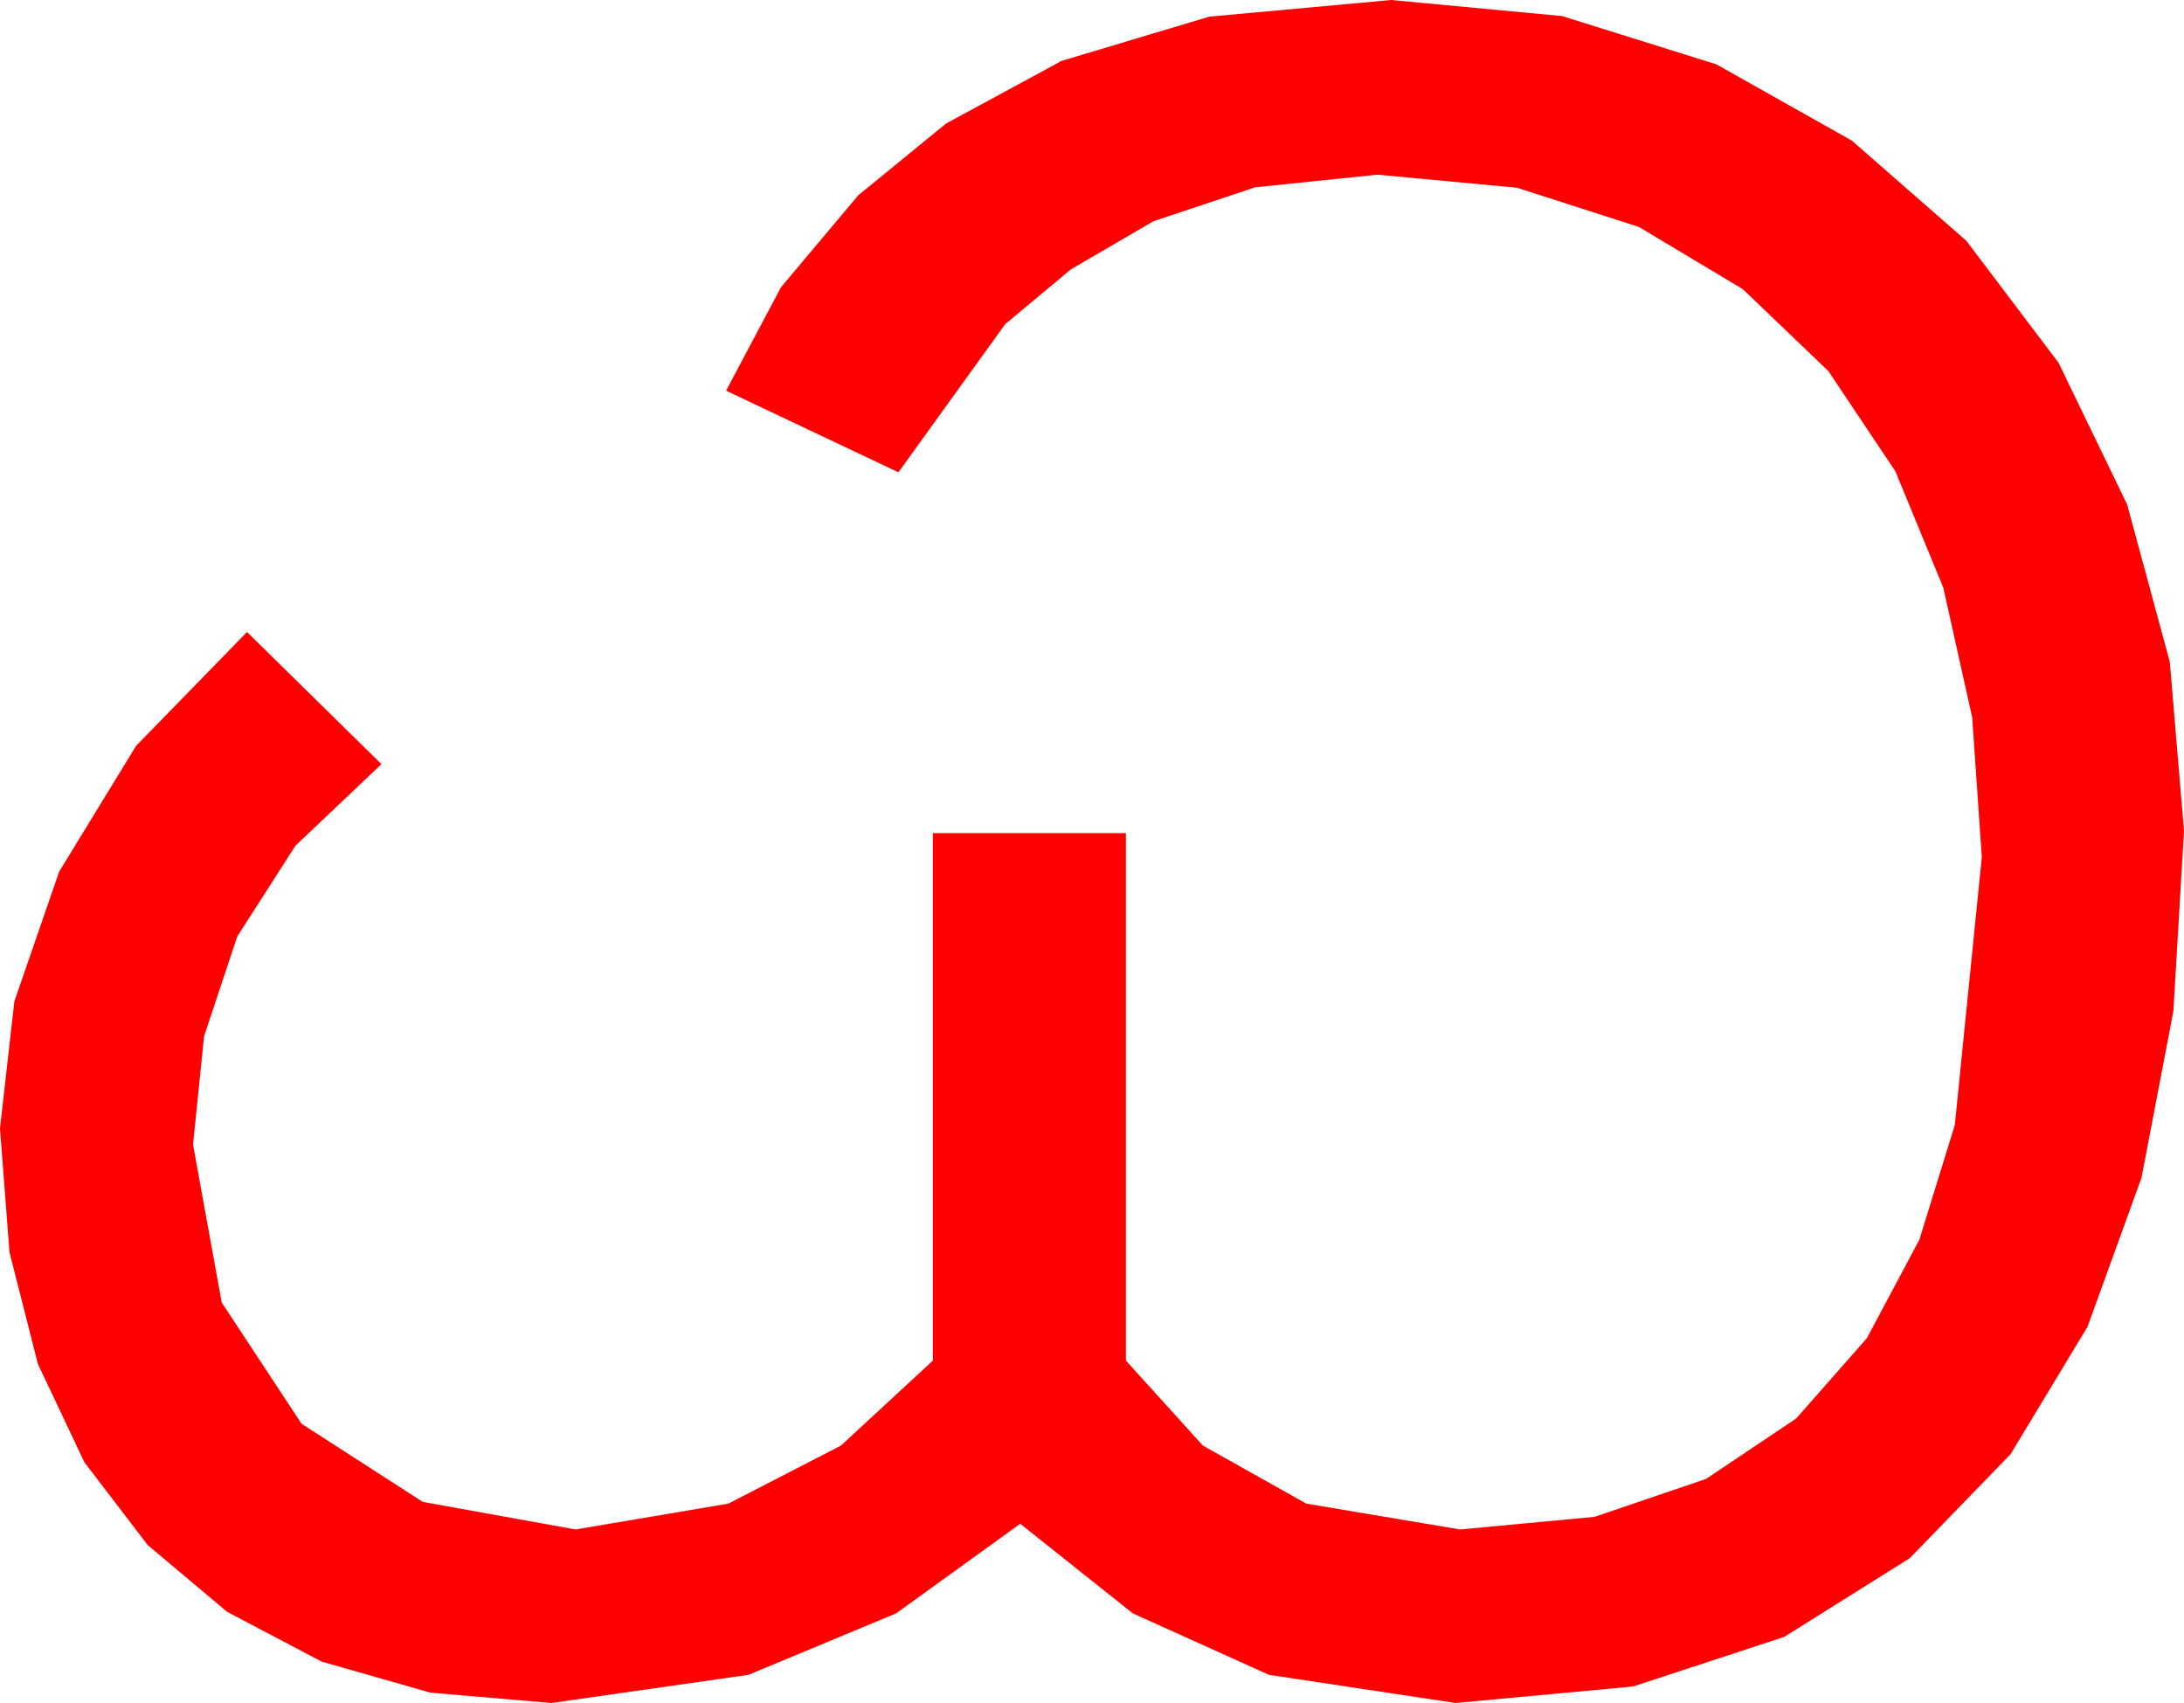 <?xml version="1.0" encoding="utf-8"?>
<!DOCTYPE svg PUBLIC "-//W3C//DTD SVG 1.1//EN" "http://www.w3.org/Graphics/SVG/1.1/DTD/svg11.dtd">
<svg width="55.693" height="43.418" xmlns="http://www.w3.org/2000/svg" xmlns:xlink="http://www.w3.org/1999/xlink" xmlns:xml="http://www.w3.org/XML/1998/namespace" version="1.1">
  <g>
    <g>
      <path style="fill:#FF0000;fill-opacity:1" d="M35.479,0L39.836,0.41 43.77,1.641 47.223,3.585 50.142,6.138 52.493,9.247 54.243,12.861 55.331,16.875 55.693,21.182 55.422,25.781 54.609,30.029 53.232,33.827 51.27,37.075 48.699,39.727 45.498,41.733 41.646,42.997 37.119,43.418 32.358,42.7 28.887,41.133 26.016,38.848 22.852,41.133 19.087,42.7 14.062,43.418 10.972,43.154 8.203,42.363 5.79,41.093 3.765,39.39 2.15,37.277 0.967,34.775 0.242,31.926 0,28.77 0.366,25.532 1.509,22.222 3.472,19.014 6.299,16.113 9.727,19.482 7.533,21.562 6.05,23.877 5.204,26.418 4.922,29.18 5.654,33.208 7.69,36.299 10.781,38.291 14.678,38.994 18.574,38.335 21.445,36.855 23.789,34.688 23.789,21.24 28.711,21.24 28.711,34.688 30.674,36.855 33.311,38.335 37.236,38.994 40.664,38.672 43.506,37.705 45.806,36.163 47.607,34.116 48.944,31.608 49.849,28.682 50.537,21.855 50.292,18.292 49.556,14.985 48.333,12.015 46.626,9.463 44.443,7.372 41.792,5.786 38.683,4.786 35.127,4.453 32.007,4.775 29.414,5.64 27.305,6.87 25.635,8.262 22.91,12.041 18.516,9.961 19.915,7.324 21.885,4.98 24.126,3.149 27.07,1.553 30.835,0.425 35.479,0z" />
    </g>
  </g>
</svg>